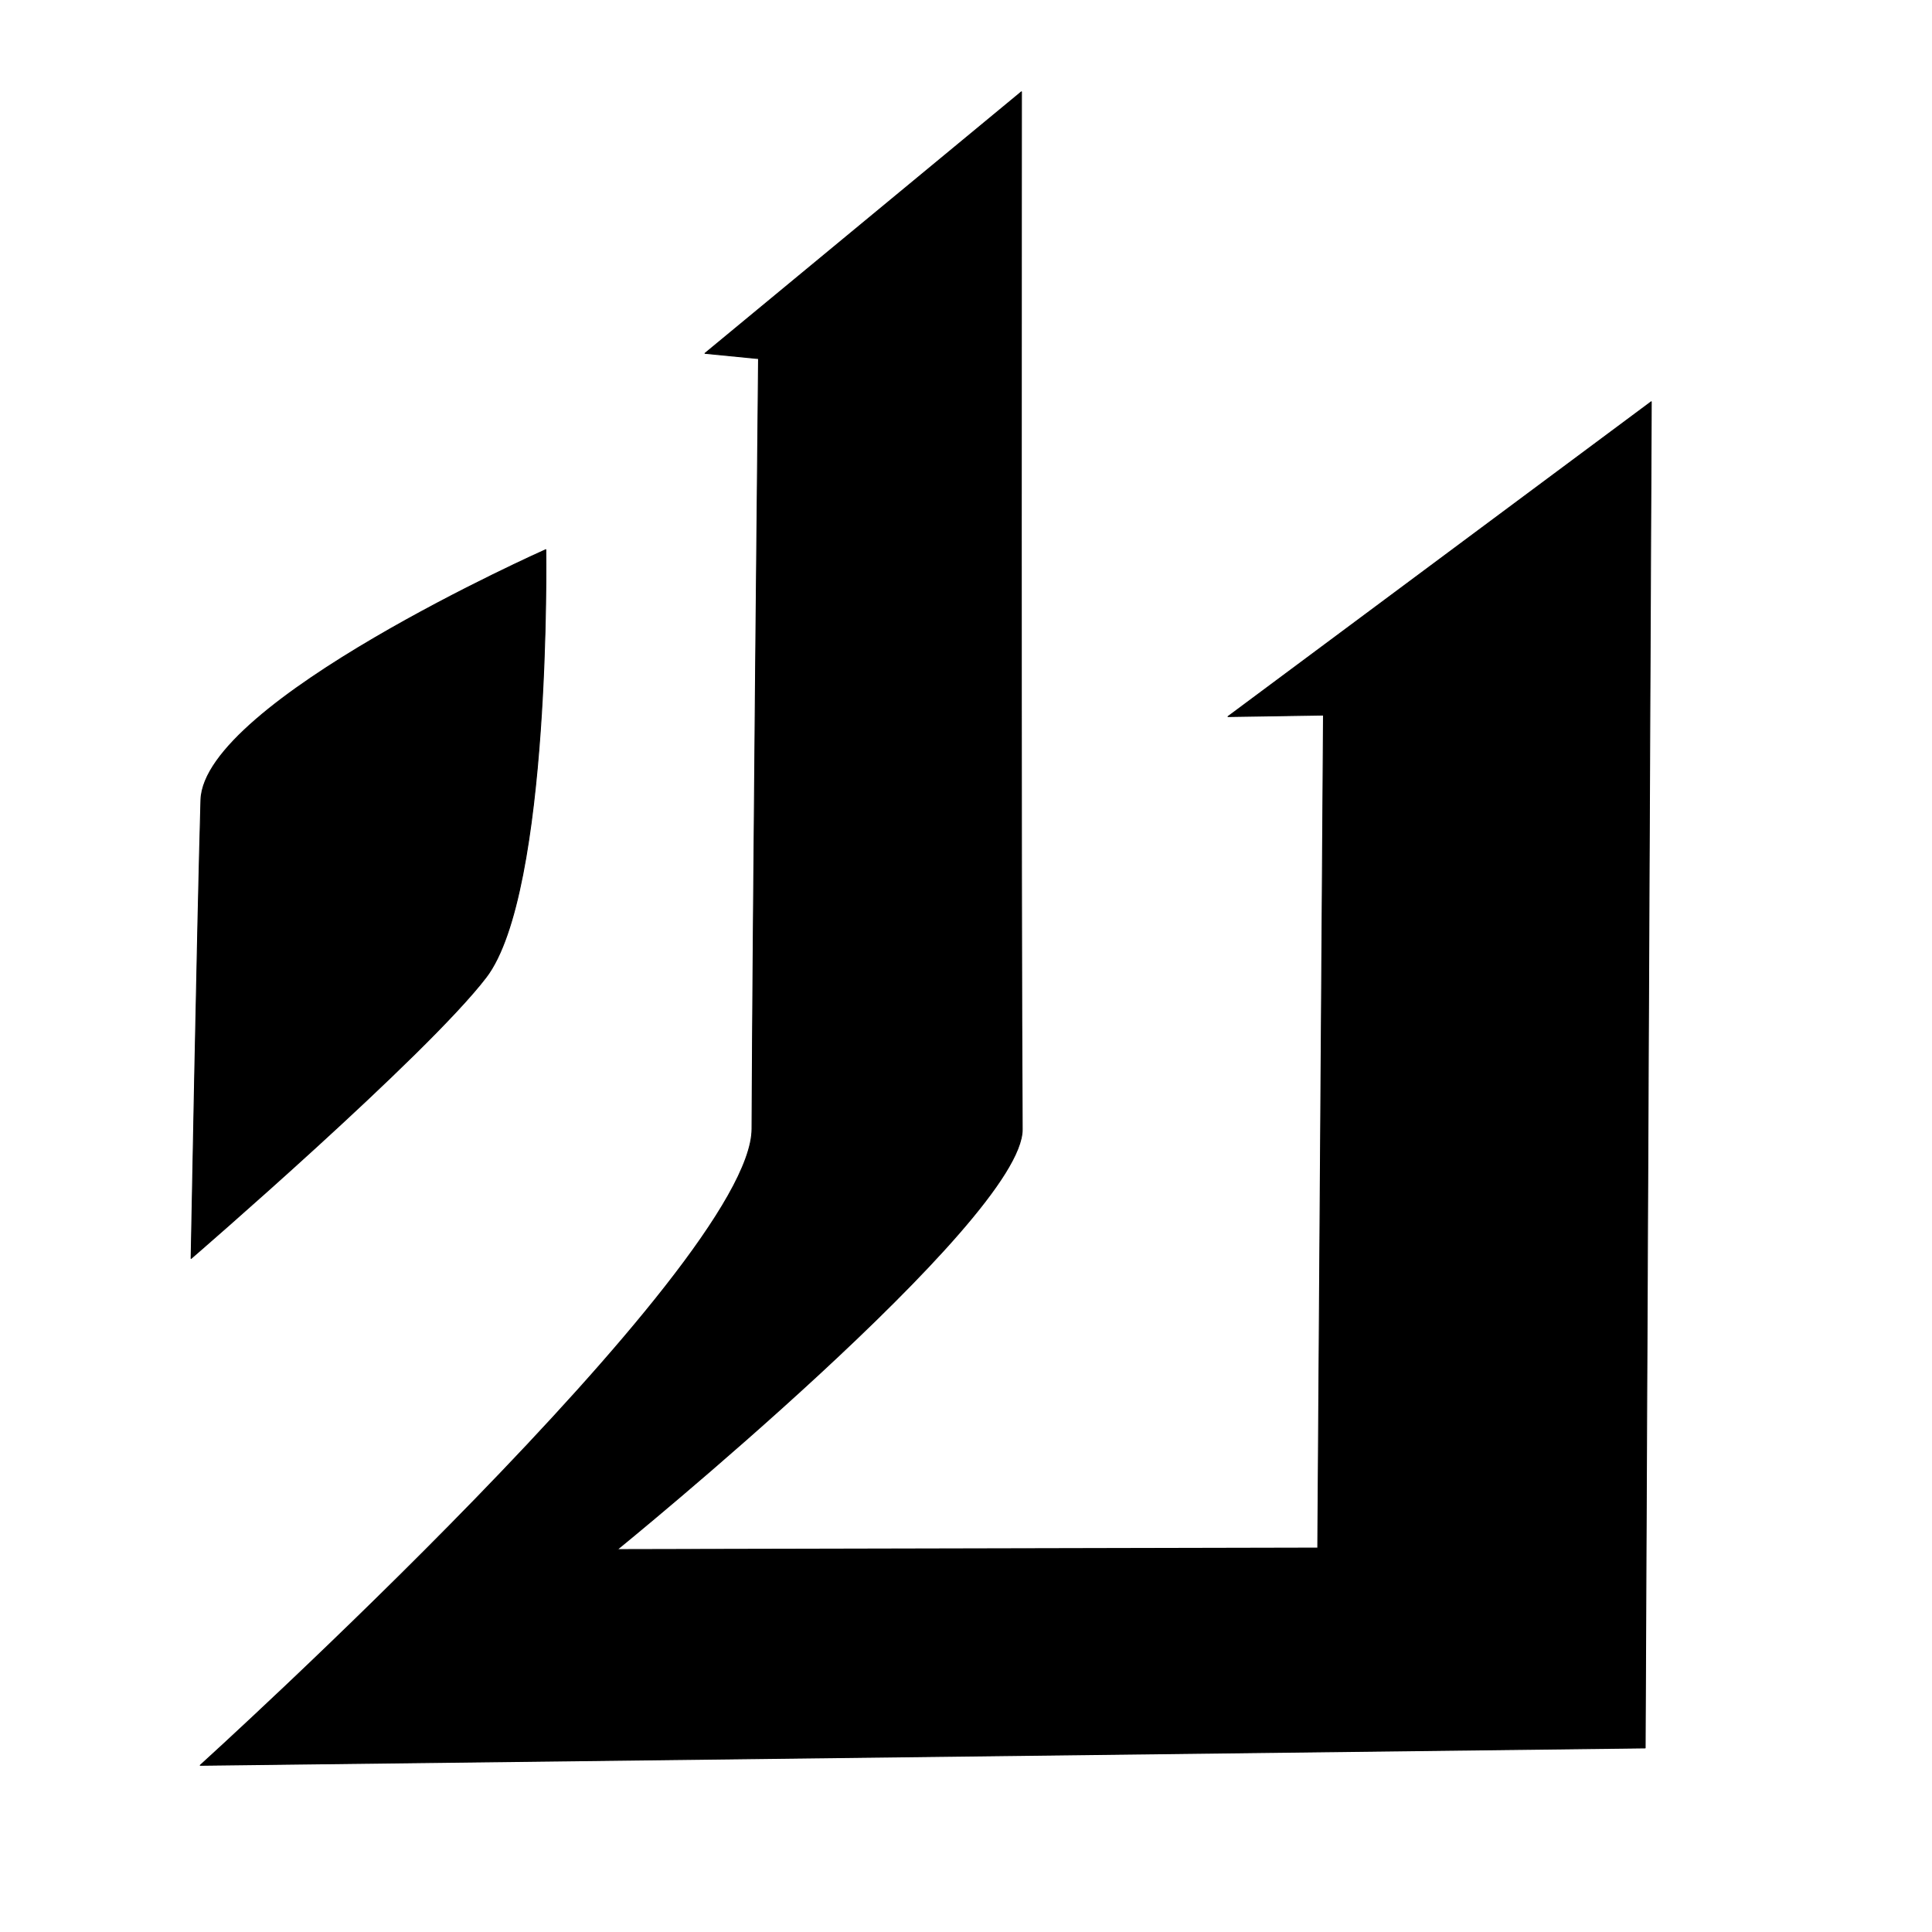 <?xml version="1.0" encoding="UTF-8" standalone="no"?>
<!DOCTYPE svg PUBLIC "-//W3C//DTD SVG 1.1//EN" "http://www.w3.org/Graphics/SVG/1.1/DTD/svg11.dtd">
<svg width="100%" height="100%" viewBox="0 0 2048 2048" version="1.1" xmlns="http://www.w3.org/2000/svg" xmlns:xlink="http://www.w3.org/1999/xlink" xml:space="preserve" xmlns:serif="http://www.serif.com/" style="fill-rule:evenodd;clip-rule:evenodd;stroke-linecap:round;stroke-linejoin:round;stroke-miterlimit:1.5;">
    <g id="レイヤー1">
        <path d="M1750.4,425.886L1743.94,1852.88L212.281,1871.29C212.281,1871.29 796.609,1342.01 797.172,1196.69C797.983,987.5 804.101,380.118 804.101,380.118L747.344,374.553L1082.78,97.334C1082.78,97.334 1082.04,962.957 1083.59,1197.08C1084.23,1293.16 654.18,1642.61 654.18,1642.61L1396.9,1641.01L1402.96,757.997L1301.75,759.583L1750.4,425.886Z" style="stroke:black;stroke-width:1px;"/>
        <path d="M578.579,582.692C578.579,582.692 583.963,946.118 515.244,1035.96C451.811,1118.89 202.597,1333.98 202.597,1333.98C202.597,1333.98 209.046,985.57 212.988,848.074C215.981,743.708 578.579,582.692 578.579,582.692Z" style="stroke:black;stroke-width:1px;"/>
    </g>
</svg>
